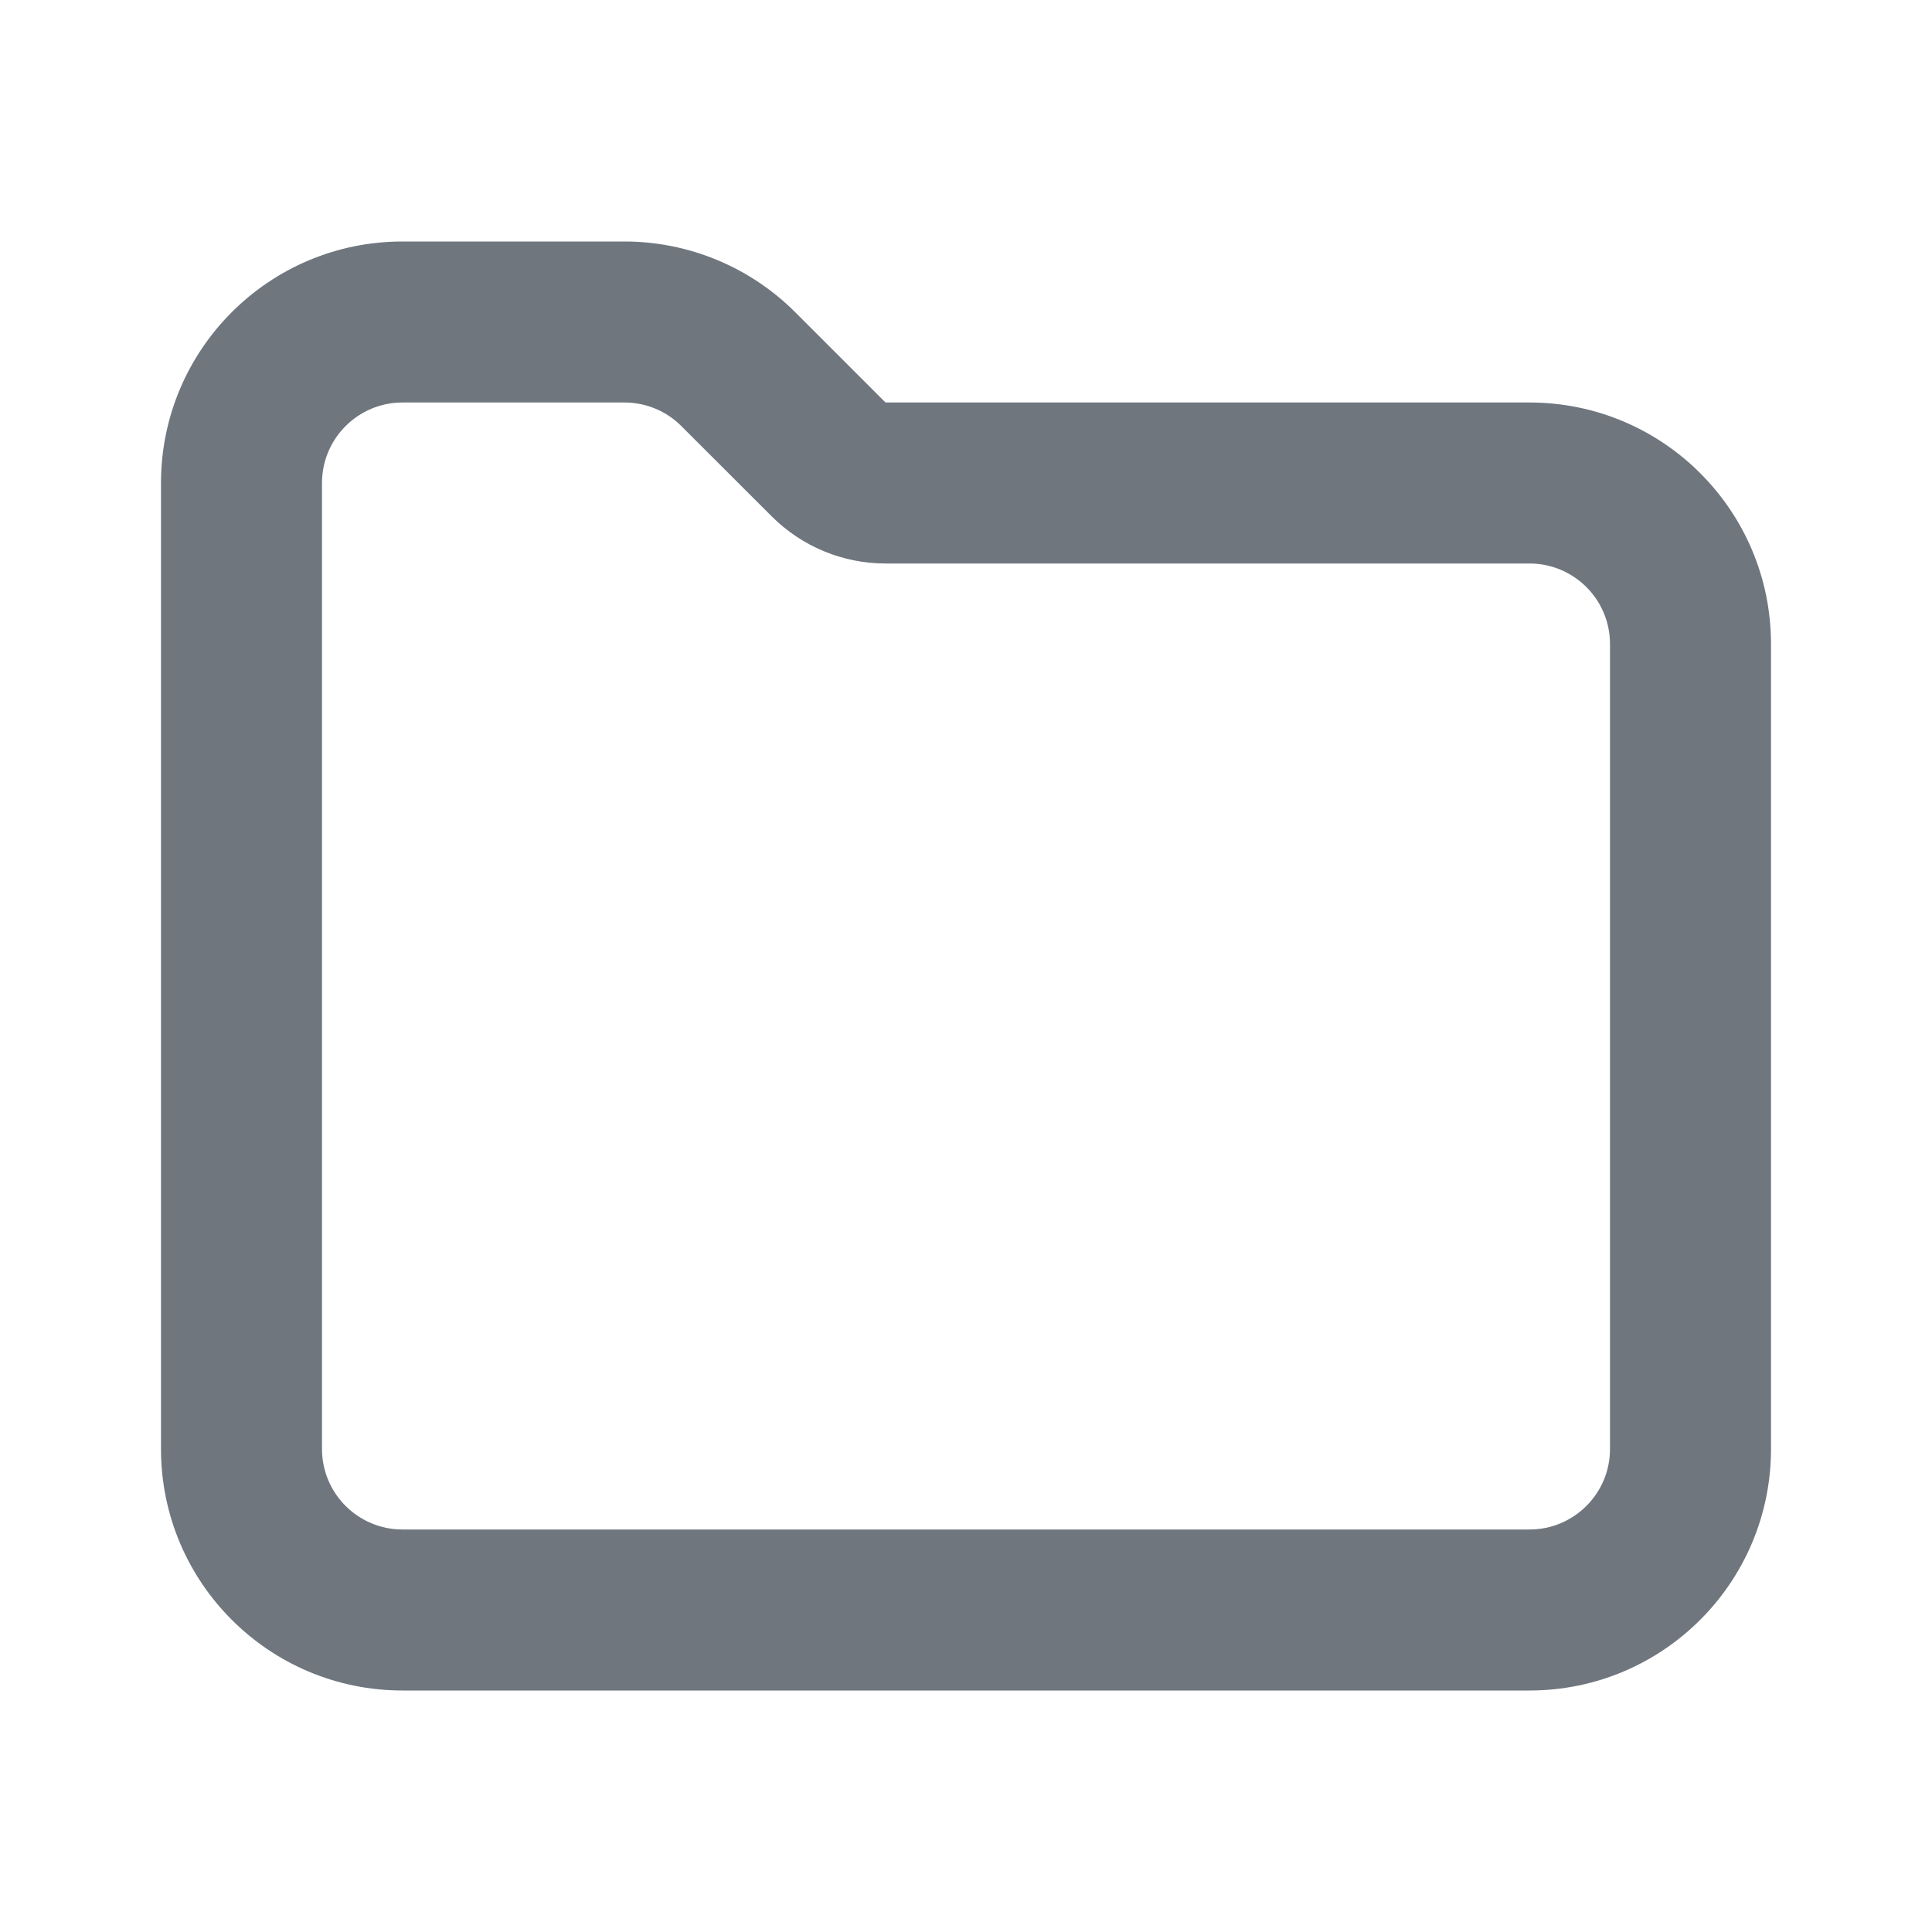 <svg width="24" height="24" viewBox="0 0 24 24" fill="none" xmlns="http://www.w3.org/2000/svg">
<path fill-rule="evenodd" clip-rule="evenodd" d="M11 7C10.47 7 9.961 6.789 9.586 6.414L8.464 5.293C8.277 5.105 8.023 5 7.757 5H5C4.448 5 4 5.448 4 6V18C4 18.552 4.448 19 5 19H19C19.552 19 20 18.552 20 18V8C20 7.448 19.552 7 19 7H11ZM11 5H19C20.657 5 22 6.343 22 8V18C22 19.657 20.657 21 19 21H5C3.343 21 2 19.657 2 18V6C2 4.343 3.343 3 5 3H7.757C8.553 3 9.316 3.316 9.879 3.879L11 5Z" fill="#6F767E"/>
</svg>
